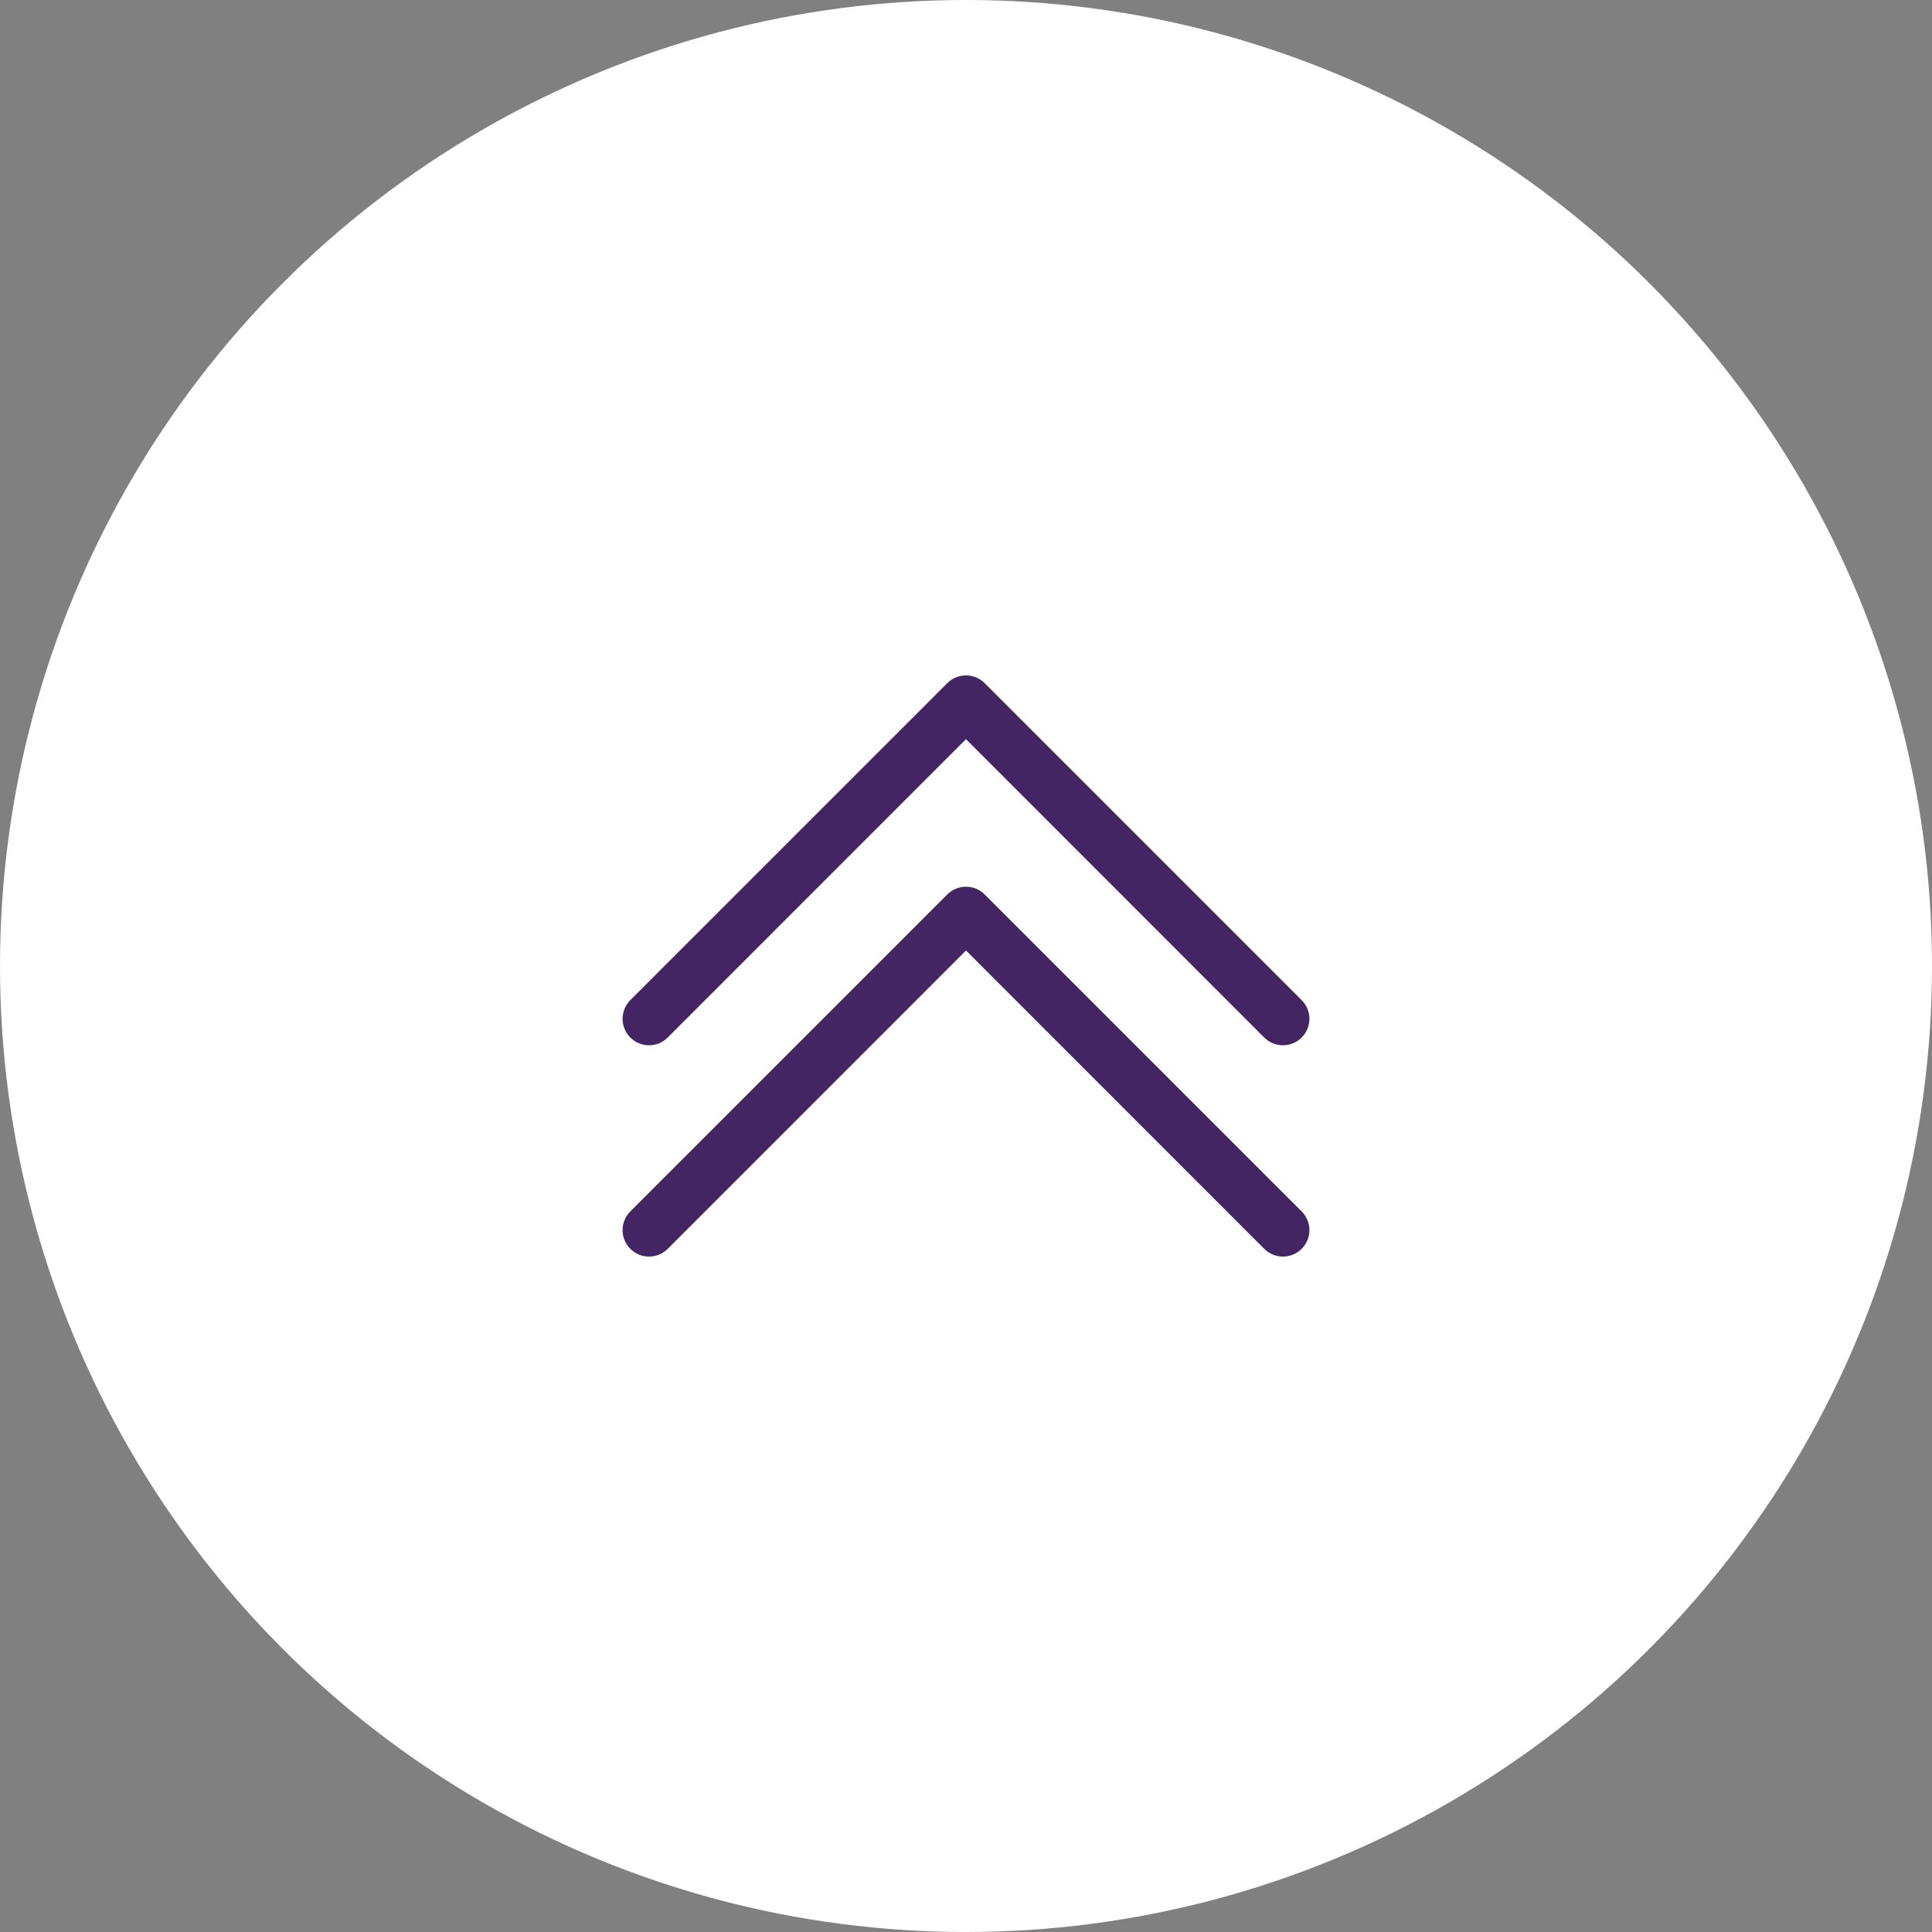 <svg width="32" height="32" viewBox="0 0 32 32" fill="none" xmlns="http://www.w3.org/2000/svg">
<rect x="0" y="0" width="32" height="32" fill="#808080" stroke="none"/>
<circle cx="16" cy="16" r="16" fill="white"/>
<path fill-rule="evenodd" clip-rule="evenodd" d="M15.69 11.315C15.73 11.274 15.779 11.242 15.832 11.22C15.885 11.198 15.942 11.187 16 11.187C16.057 11.187 16.114 11.198 16.167 11.22C16.22 11.242 16.269 11.274 16.309 11.315L21.559 16.565C21.642 16.647 21.688 16.759 21.688 16.875C21.688 16.991 21.642 17.102 21.559 17.185C21.477 17.267 21.366 17.313 21.25 17.313C21.133 17.313 21.022 17.267 20.94 17.185L16 12.243L11.059 17.185C10.977 17.267 10.866 17.313 10.75 17.313C10.633 17.313 10.522 17.267 10.44 17.185C10.358 17.102 10.312 16.991 10.312 16.875C10.312 16.759 10.358 16.647 10.44 16.565L15.69 11.315V11.315Z" fill="#432564"/>
<path fill-rule="evenodd" clip-rule="evenodd" d="M15.69 14.815C15.73 14.774 15.779 14.742 15.832 14.72C15.885 14.698 15.942 14.687 16 14.687C16.057 14.687 16.114 14.698 16.167 14.72C16.22 14.742 16.269 14.774 16.309 14.815L21.559 20.065C21.642 20.147 21.688 20.259 21.688 20.375C21.688 20.491 21.642 20.602 21.559 20.685C21.477 20.767 21.366 20.813 21.25 20.813C21.133 20.813 21.022 20.767 20.94 20.685L16 15.743L11.059 20.685C10.977 20.767 10.866 20.813 10.75 20.813C10.633 20.813 10.522 20.767 10.44 20.685C10.358 20.602 10.312 20.491 10.312 20.375C10.312 20.259 10.358 20.147 10.44 20.065L15.69 14.815V14.815Z" fill="#432564"/>
</svg>
